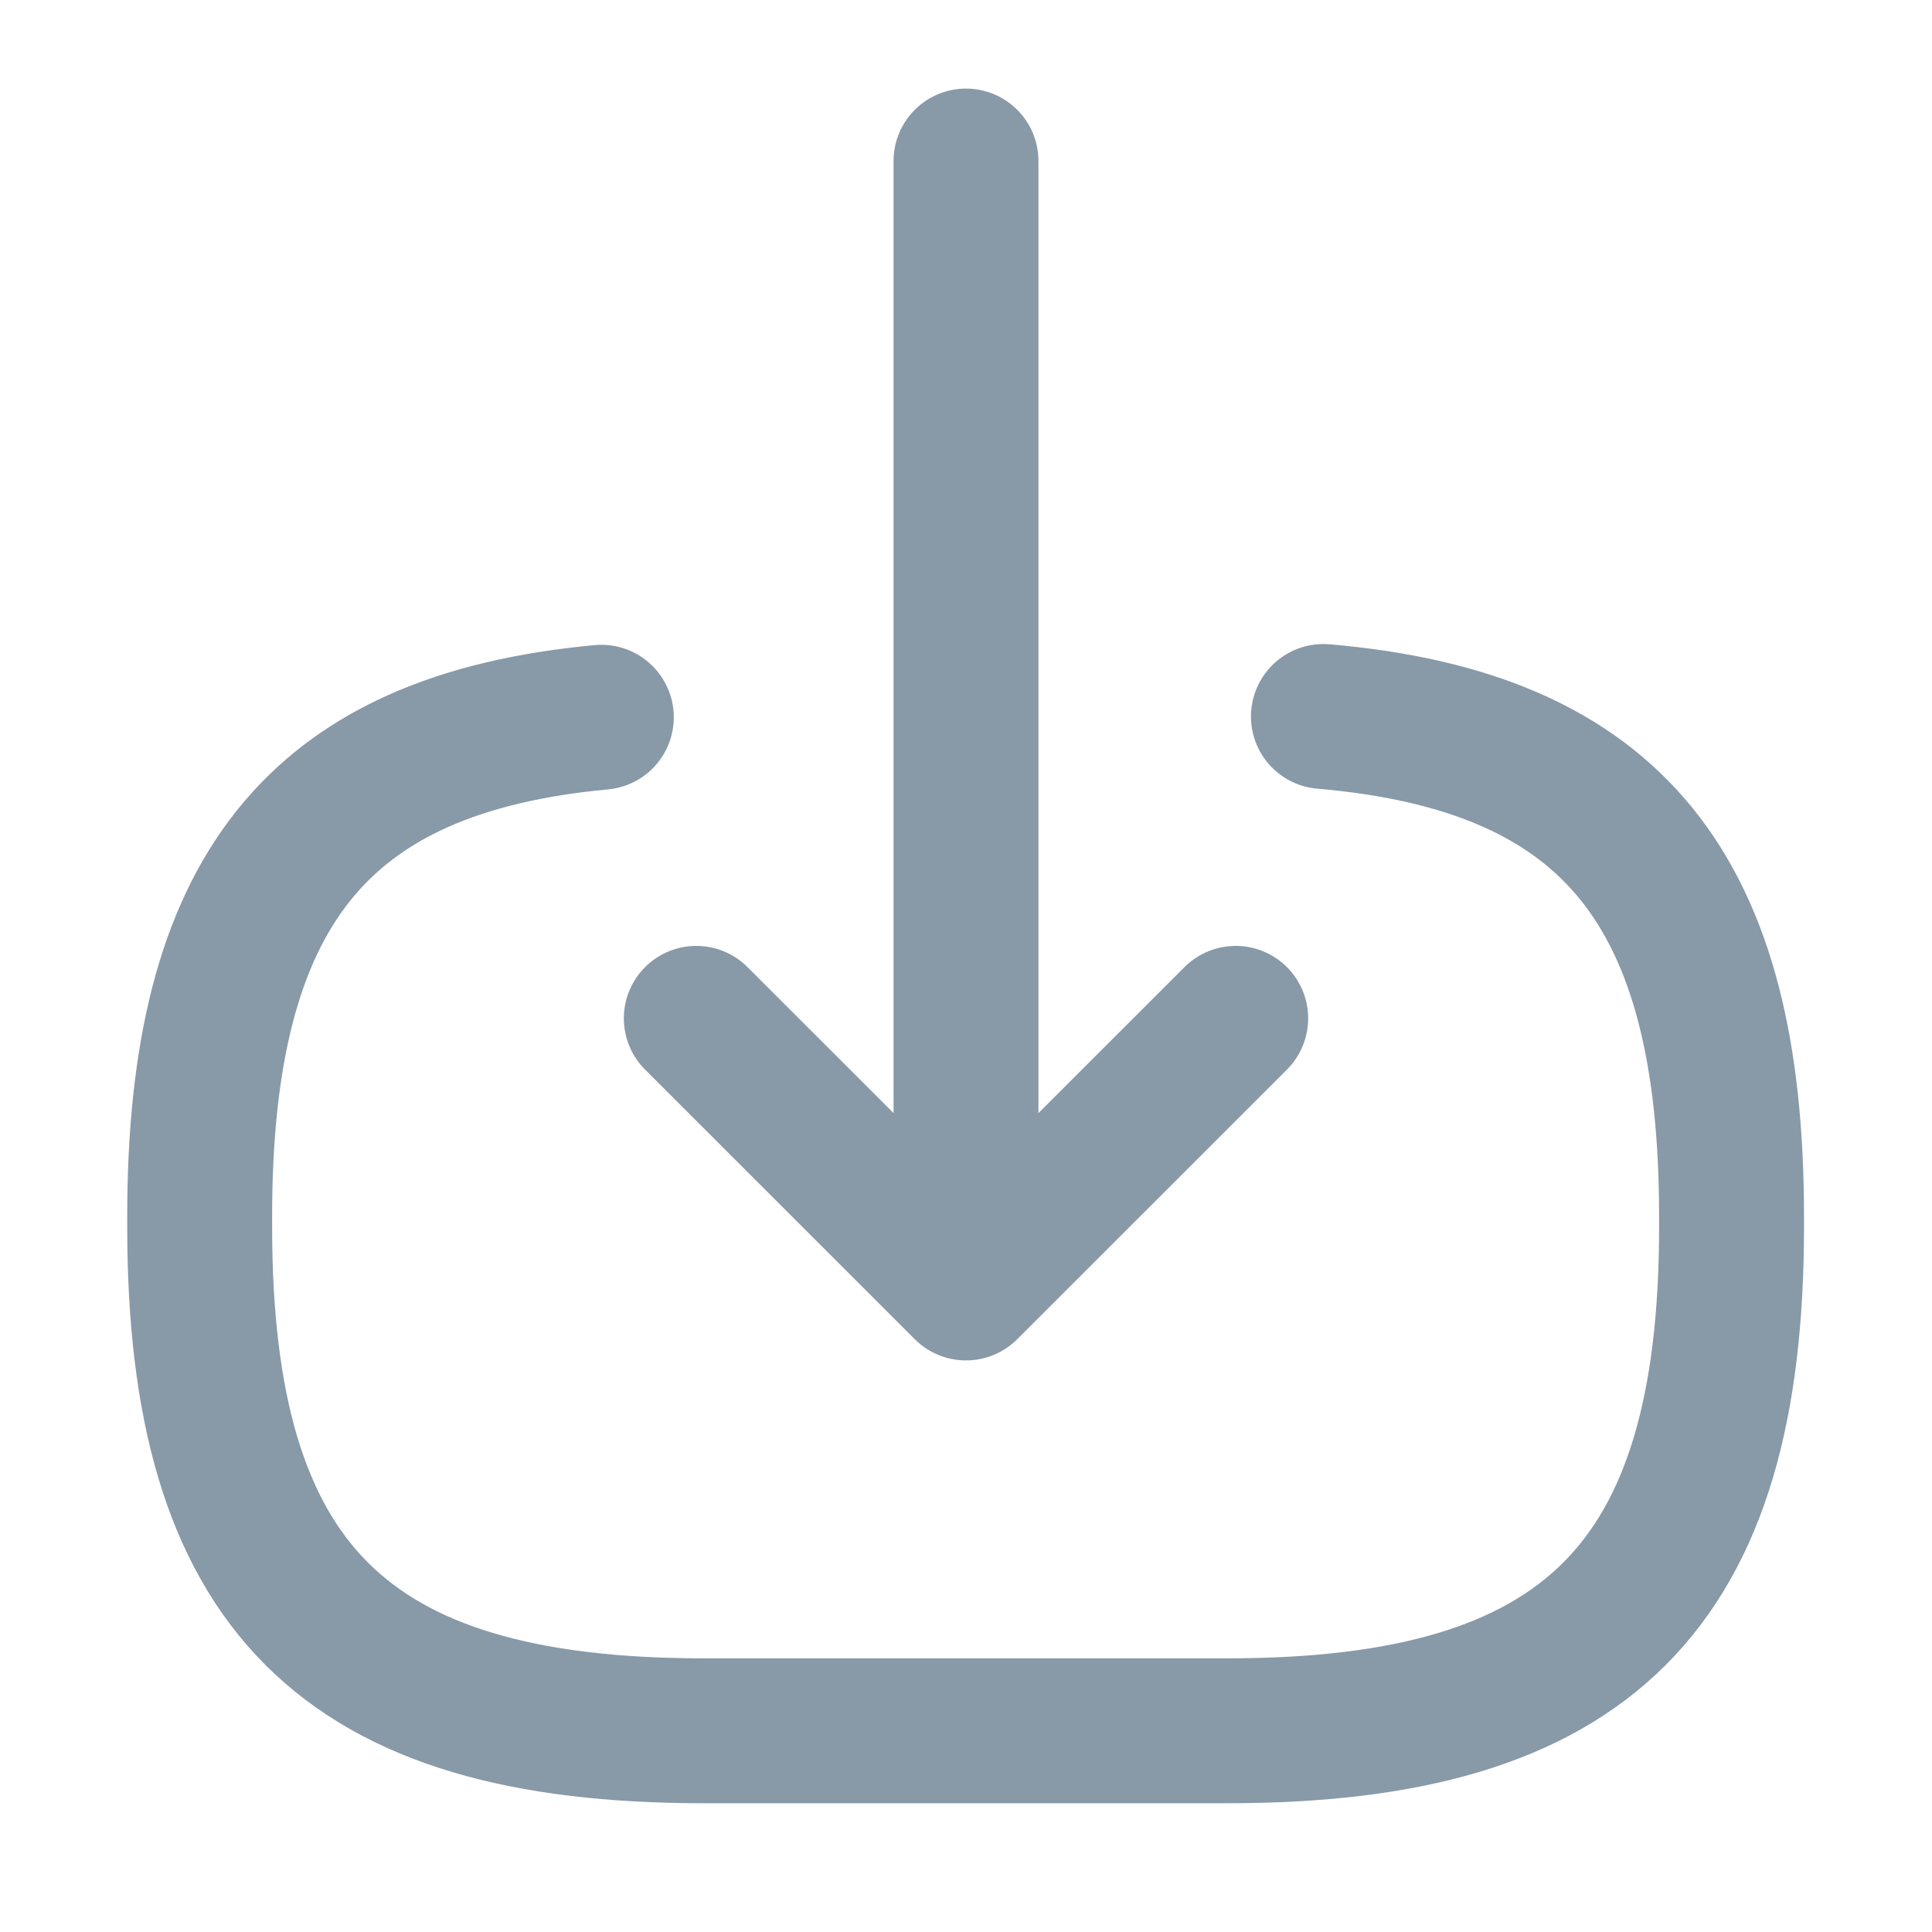 <svg width="20" height="20" viewBox="0 0 20 20" fill="none" xmlns="http://www.w3.org/2000/svg">
<path d="M13.7 7.417C16.7 7.675 17.925 9.217 17.925 12.592V12.7C17.925 16.425 16.433 17.917 12.708 17.917H7.283C3.558 17.917 2.067 16.425 2.067 12.7V12.592C2.067 9.242 3.275 7.7 6.225 7.425" stroke="#8899A8" stroke-width="1.5" stroke-linecap="round" stroke-linejoin="round"/>
<path d="M10 1.667V12.4" stroke="#8899A8" stroke-width="1.5" stroke-linecap="round" stroke-linejoin="round"/>
<path d="M12.792 10.542L10 13.333L7.208 10.542" stroke="#8899A8" stroke-width="1.5" stroke-linecap="round" stroke-linejoin="round"/>
</svg>
